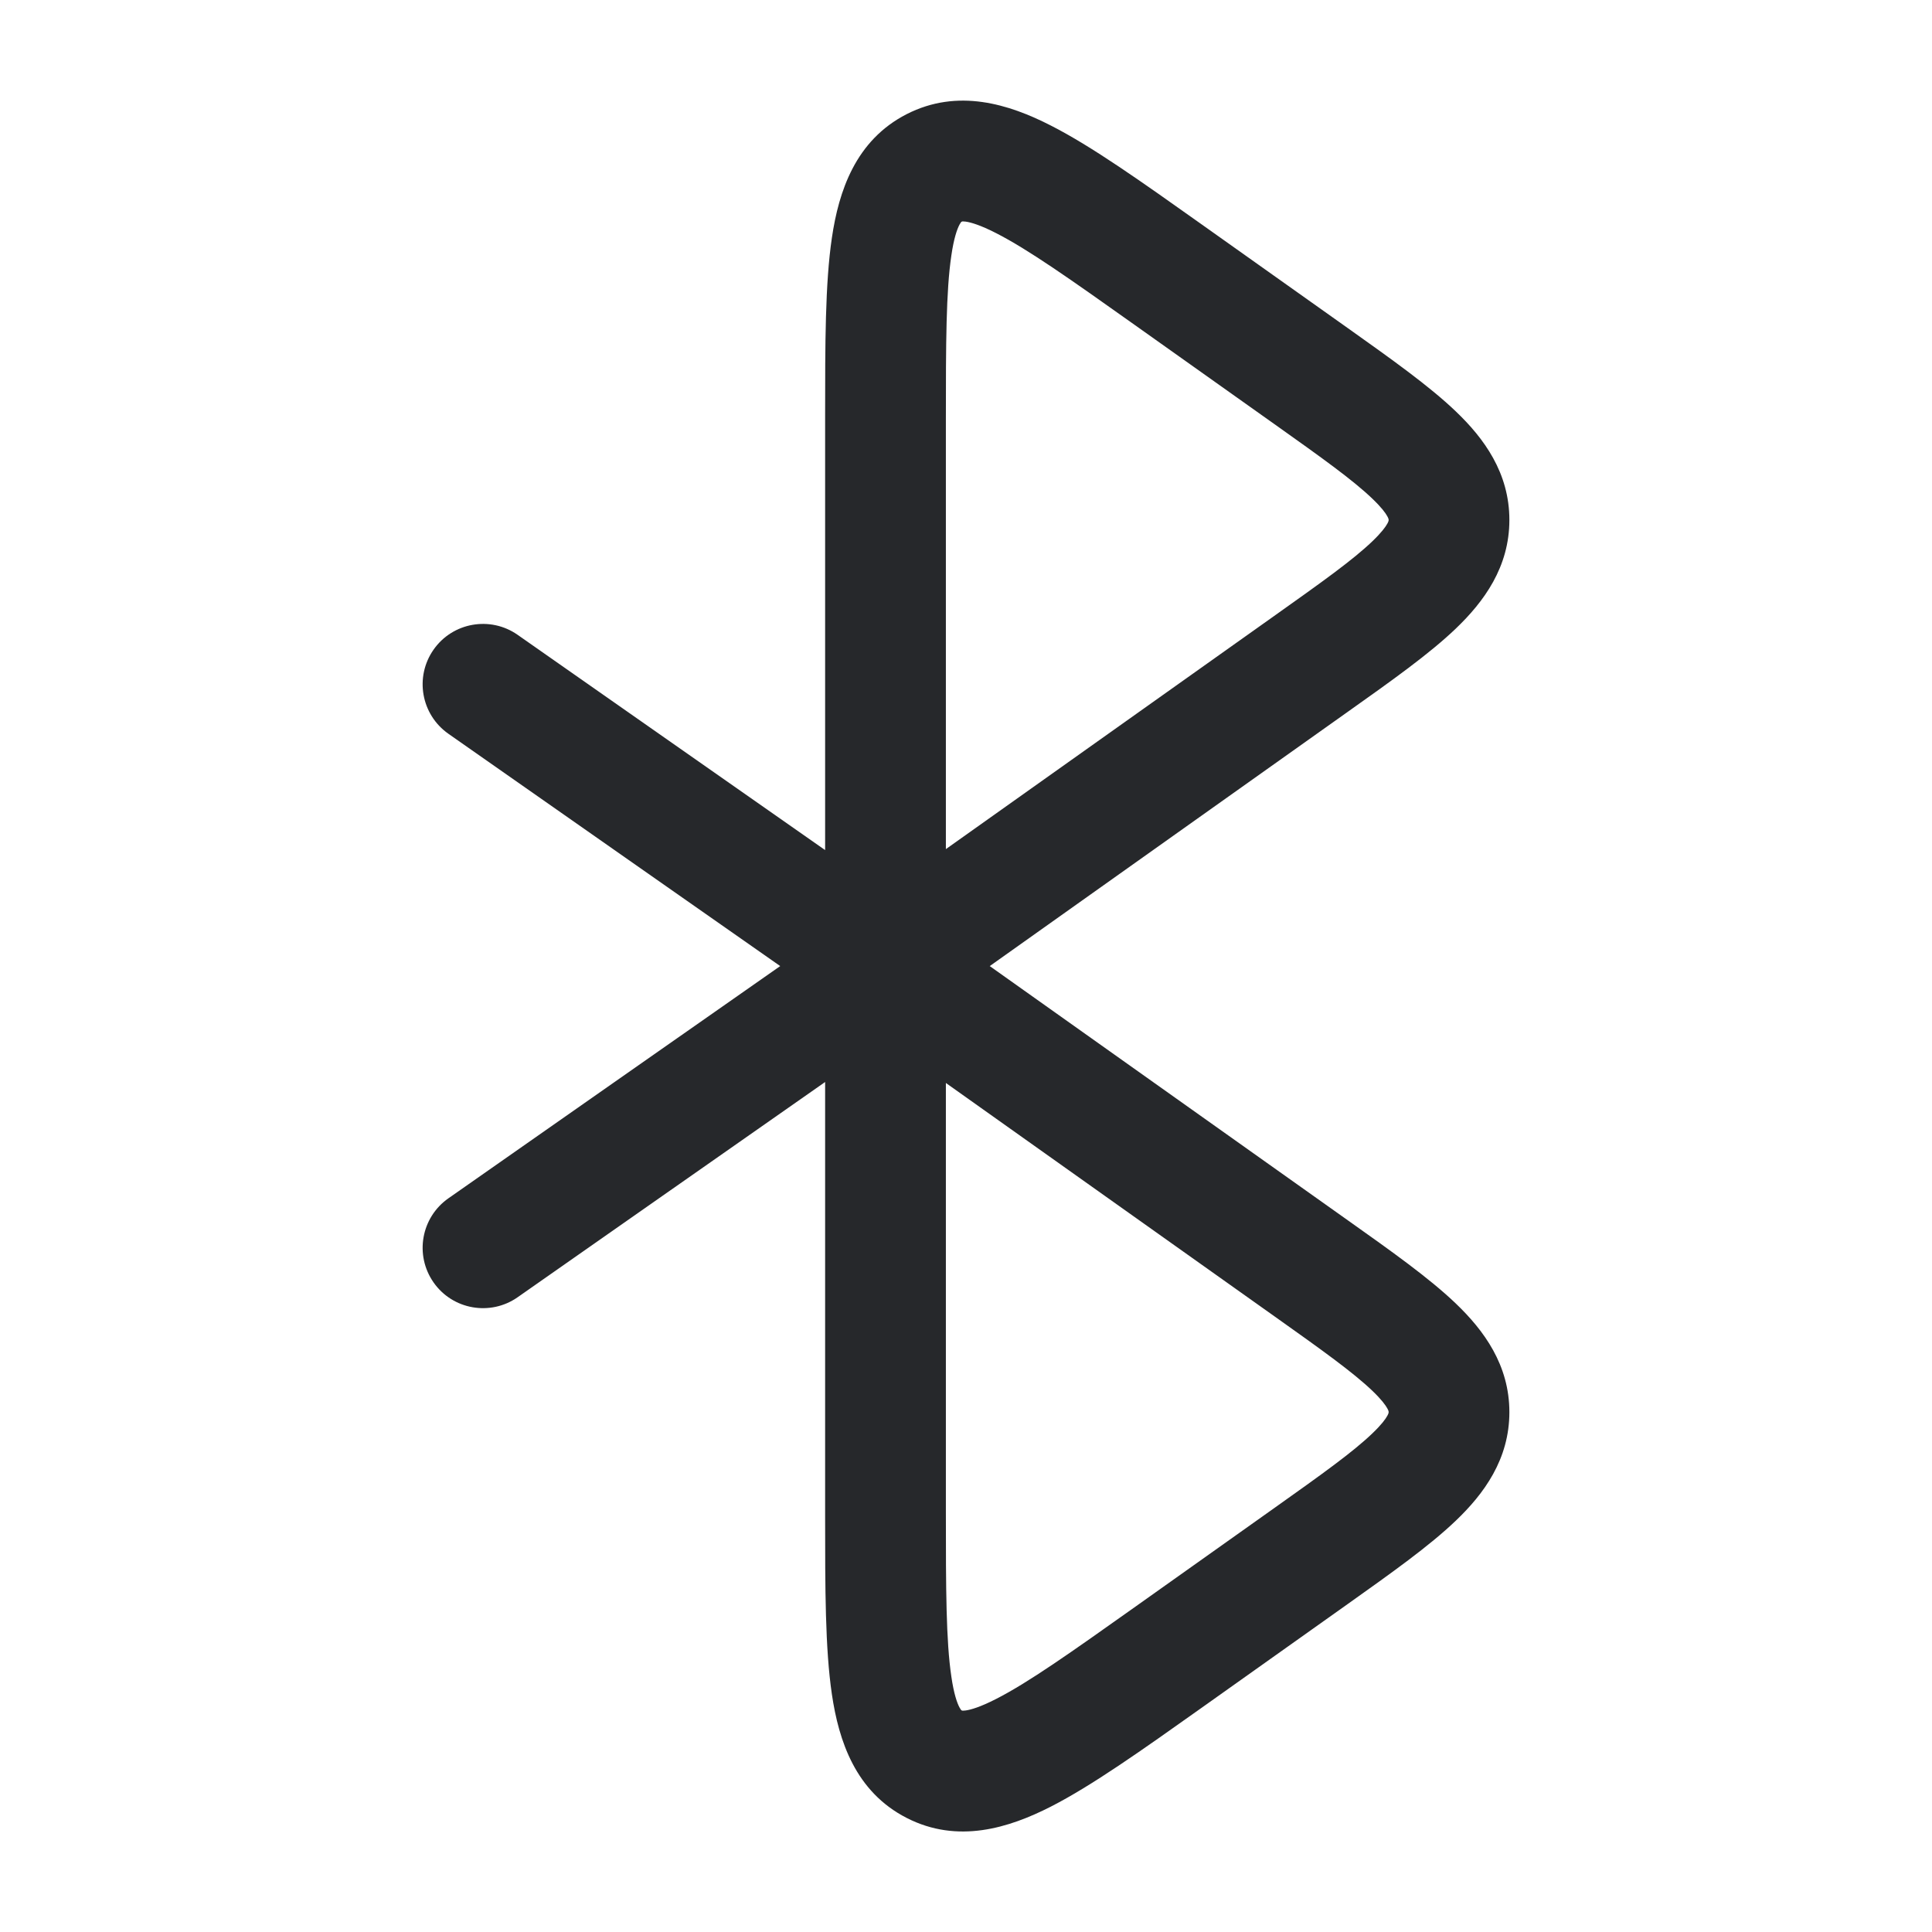 <svg width="24" height="24" viewBox="0 0 24 24" fill="none" xmlns="http://www.w3.org/2000/svg">
<path fill-rule="evenodd" clip-rule="evenodd" d="M14.91 2.775L16.743 4.076C17.283 4.46 17.755 4.795 18.084 5.11C18.435 5.445 18.75 5.874 18.75 6.459C18.75 7.044 18.435 7.473 18.084 7.809C17.755 8.124 17.283 8.459 16.743 8.842L12.295 12.001L16.743 15.159C17.283 15.542 17.755 15.877 18.084 16.192C18.435 16.528 18.75 16.957 18.75 17.542C18.75 18.127 18.435 18.556 18.084 18.891C17.755 19.206 17.283 19.541 16.743 19.925L14.91 21.227C14.18 21.745 13.564 22.182 13.053 22.443C12.533 22.708 11.898 22.908 11.263 22.583C10.626 22.257 10.419 21.624 10.334 21.047C10.25 20.481 10.25 19.728 10.25 18.837L10.25 13.441L6.43 16.115C6.091 16.352 5.623 16.27 5.386 15.931C5.148 15.591 5.231 15.124 5.57 14.886L9.692 12.001L5.57 9.115C5.231 8.877 5.148 8.41 5.386 8.07C5.623 7.731 6.091 7.649 6.43 7.886L10.25 10.56V5.225C10.25 5.205 10.25 5.184 10.25 5.164C10.25 4.273 10.25 3.52 10.334 2.954C10.419 2.377 10.626 1.744 11.263 1.418C11.898 1.094 12.533 1.293 13.053 1.559C13.564 1.819 14.18 2.257 14.91 2.775ZM11.75 13.453V18.776C11.75 19.745 11.752 20.385 11.818 20.827C11.849 21.041 11.889 21.154 11.919 21.21C11.932 21.234 11.94 21.243 11.941 21.244C11.941 21.244 11.941 21.245 11.946 21.247C11.951 21.25 11.952 21.25 11.953 21.25C11.955 21.25 11.968 21.252 11.996 21.248C12.061 21.239 12.178 21.205 12.372 21.106C12.773 20.902 13.298 20.531 14.091 19.968L15.829 18.734C16.428 18.309 16.807 18.037 17.047 17.807C17.161 17.698 17.212 17.628 17.234 17.587C17.25 17.558 17.25 17.548 17.25 17.543C17.25 17.543 17.25 17.543 17.25 17.543C17.25 17.543 17.25 17.541 17.25 17.541C17.25 17.535 17.25 17.525 17.234 17.496C17.212 17.456 17.161 17.385 17.047 17.276C16.807 17.047 16.428 16.775 15.829 16.35L11.75 13.453ZM11.75 10.548V5.225C11.75 4.256 11.752 3.616 11.818 3.174C11.849 2.96 11.889 2.848 11.919 2.791C11.932 2.767 11.94 2.758 11.941 2.757C11.941 2.757 11.941 2.756 11.946 2.754C11.951 2.752 11.952 2.751 11.953 2.751C11.953 2.751 11.953 2.751 11.953 2.751C11.955 2.751 11.968 2.749 11.996 2.753C12.061 2.762 12.178 2.796 12.372 2.895C12.773 3.099 13.298 3.47 14.091 4.033L15.829 5.267C16.428 5.692 16.807 5.964 17.047 6.194C17.161 6.303 17.212 6.373 17.234 6.414C17.25 6.443 17.25 6.453 17.25 6.458C17.25 6.459 17.25 6.458 17.25 6.458C17.25 6.459 17.25 6.46 17.25 6.46C17.25 6.466 17.25 6.476 17.234 6.505C17.212 6.545 17.161 6.616 17.047 6.725C16.807 6.955 16.428 7.226 15.829 7.651L11.75 10.548Z" fill="#26282B"/>
</svg>
